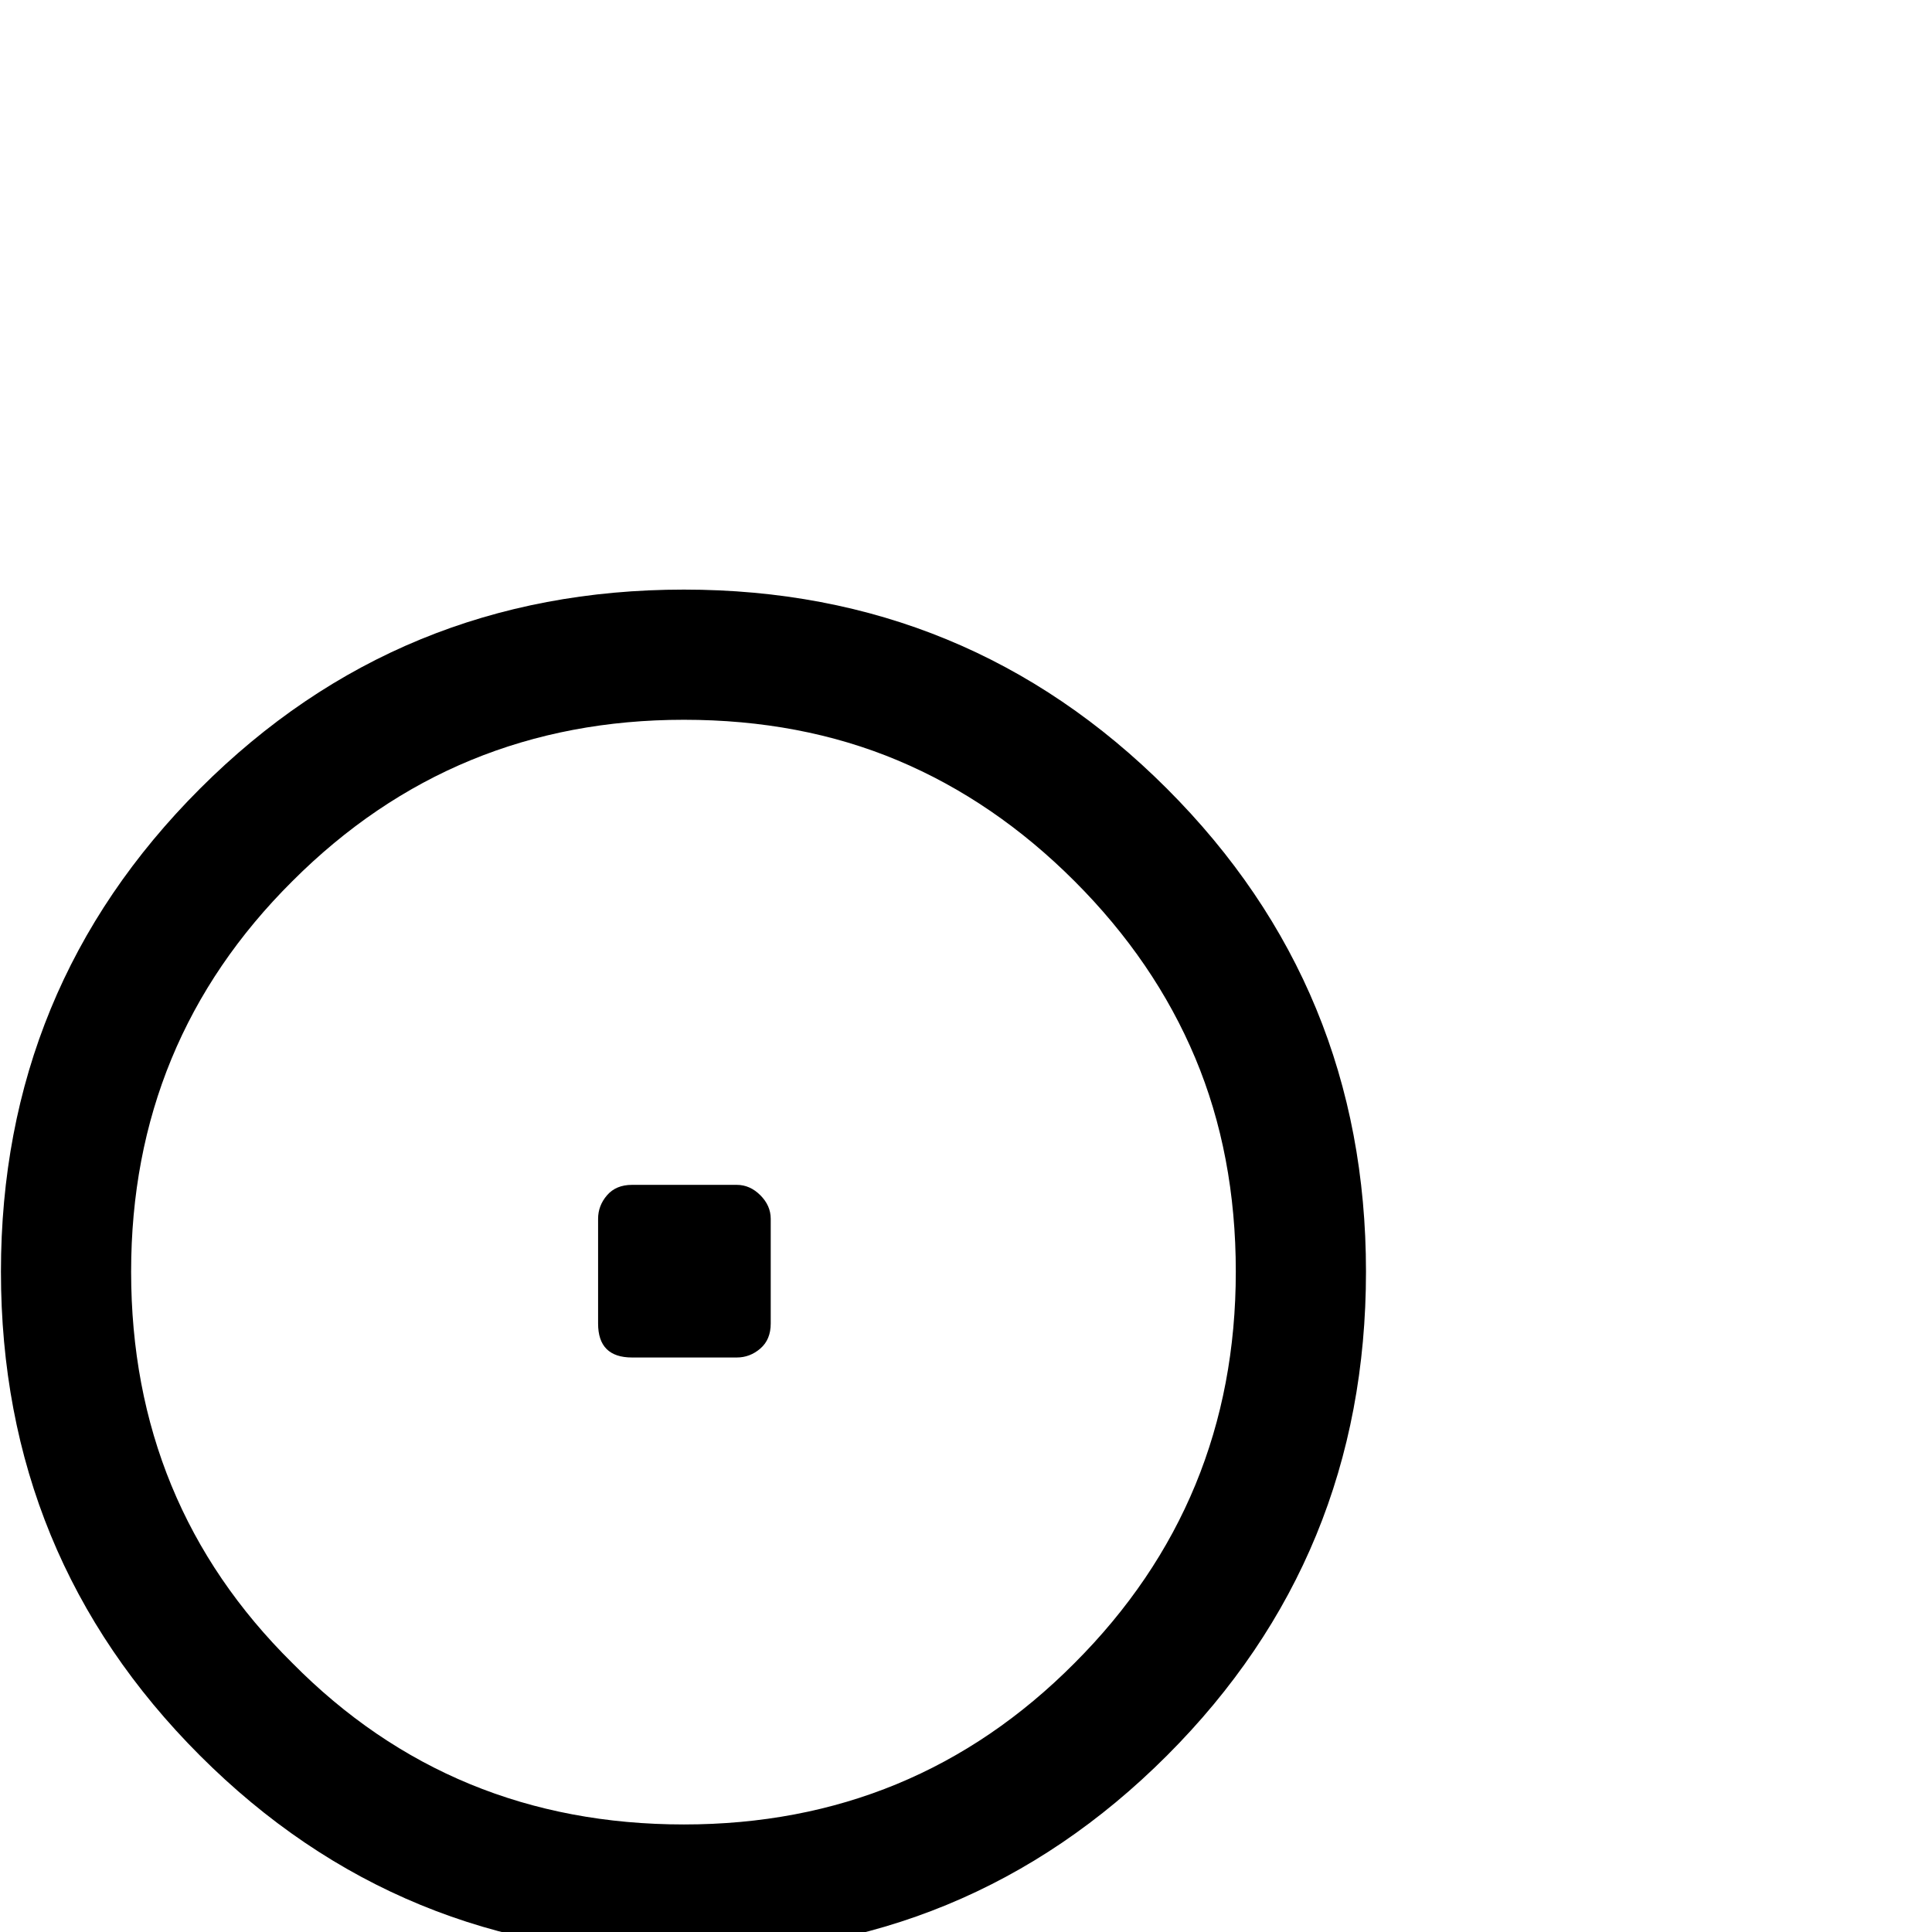<?xml version="1.0" standalone="no"?>
<!DOCTYPE svg PUBLIC "-//W3C//DTD SVG 1.1//EN" "http://www.w3.org/Graphics/SVG/1.1/DTD/svg11.dtd" >
<svg xmlns="http://www.w3.org/2000/svg" xmlns:xlink="http://www.w3.org/1999/xlink" version="1.1" viewBox="0 -410 2048 2048">
  <g transform="matrix(1 0 0 -1 0 1638)">
   <path fill="currentColor"
d="M634 756q0 14 9.5 25t26.5 11h111q14 0 25 -11t11 -25v-111q0 -17 -11 -26.5t-25 -9.5h-111q-36 0 -36 36v111zM725 114q244 0 414 171q171 171 171 415q0 124 -43 226.5t-128 187.5t-187.5 128t-226.5 43q-244 0 -415 -171q-171 -170 -171 -414q0 -246 171 -415
q169 -171 415 -171zM725 -24q-302 0 -513 211t-211 513q0 301 211 512t513 211q301 0 512 -211t211 -512q0 -302 -211 -513t-512 -211z" />
  </g>

</svg>
